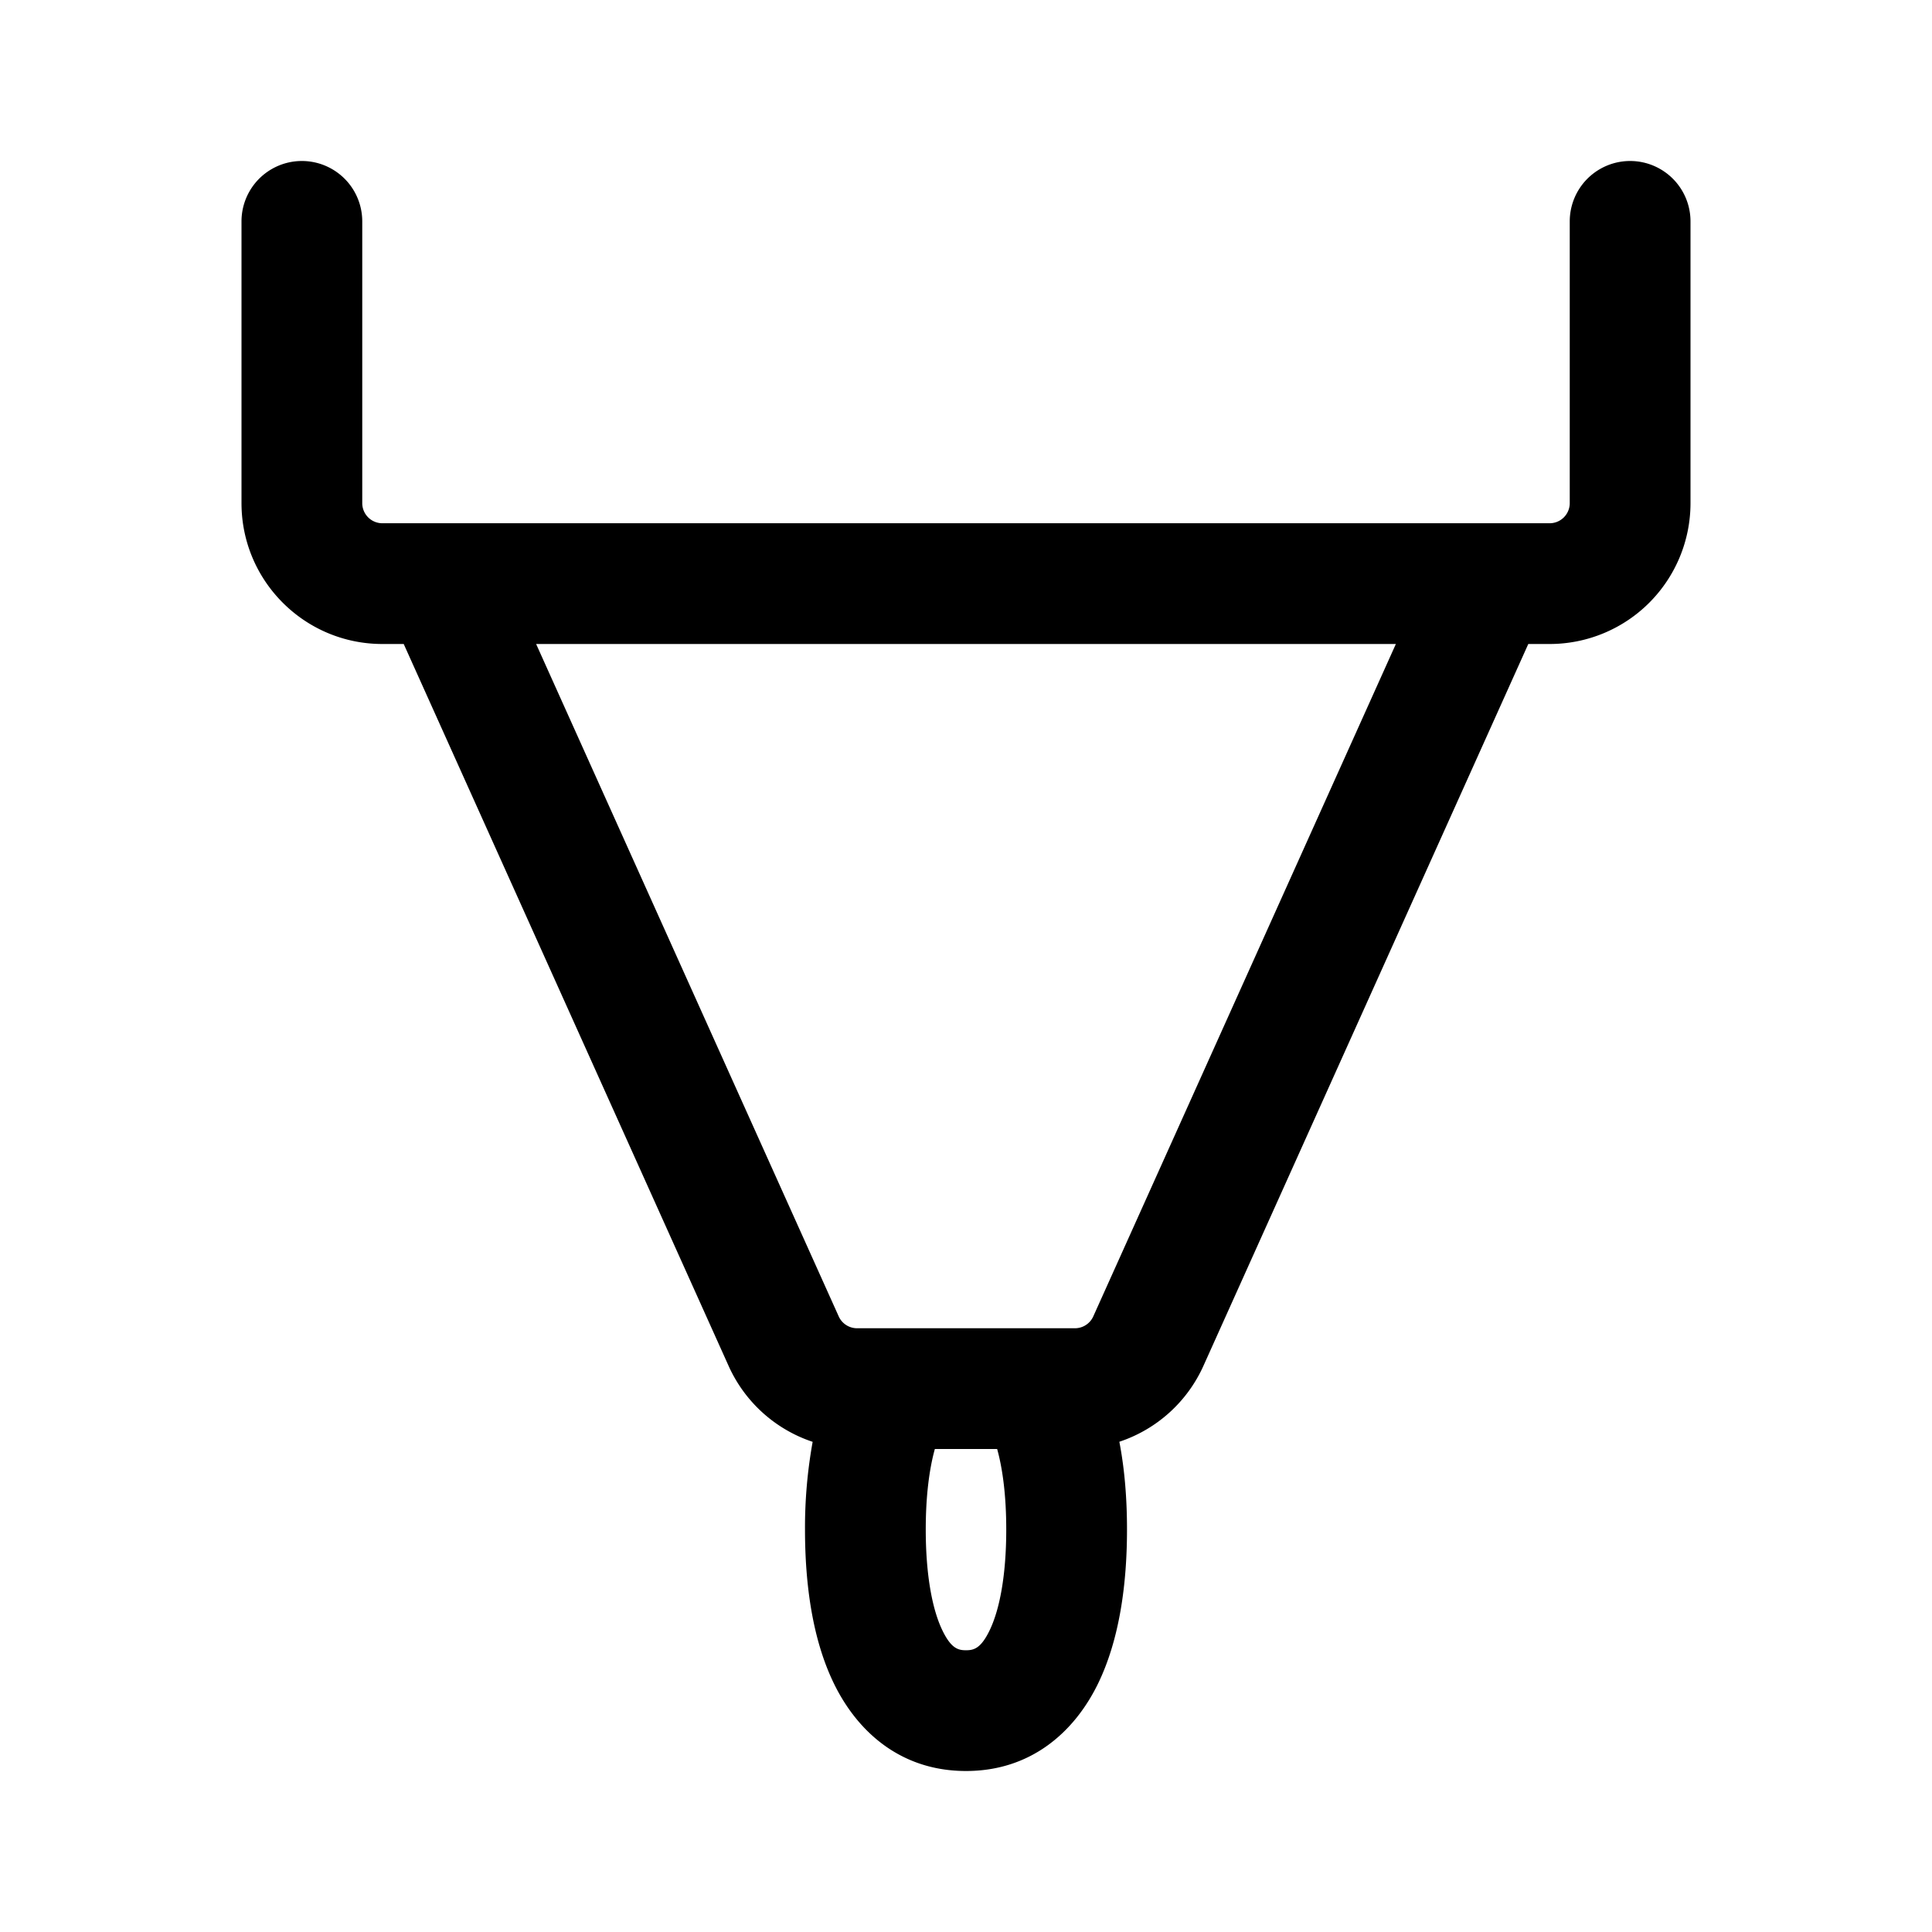<svg xmlns="http://www.w3.org/2000/svg" width="1em" height="1em" viewBox="0 0 24 24"><path fill="currentColor" d="M4.5 2.75a.75.75 0 0 0-1.5 0v3.5C3 7.216 3.784 8 4.75 8h.265l4.036 8.968a1.75 1.75 0 0 0 1.044.943A6 6 0 0 0 10 19c0 .671.09 1.366.363 1.921c.292.595.83 1.079 1.637 1.079s1.345-.484 1.637-1.079c.272-.555.363-1.25.363-1.921c0-.367-.027-.738-.095-1.09a1.75 1.75 0 0 0 1.044-.942L18.985 8h.265A1.75 1.75 0 0 0 21 6.25v-3.5a.75.75 0 0 0-1.5 0v3.5a.25.25 0 0 1-.25.25H4.75a.25.25 0 0 1-.25-.25zM6.66 8h10.68l-3.759 8.353a.25.25 0 0 1-.228.147h-2.706a.25.25 0 0 1-.228-.147zm4.953 10h.774c.071.256.113.594.113 1c0 .572-.083 1.002-.21 1.26c-.108.22-.195.24-.29.24s-.182-.02-.29-.24c-.127-.258-.21-.689-.21-1.26c0-.406.042-.744.113-1"/></svg>